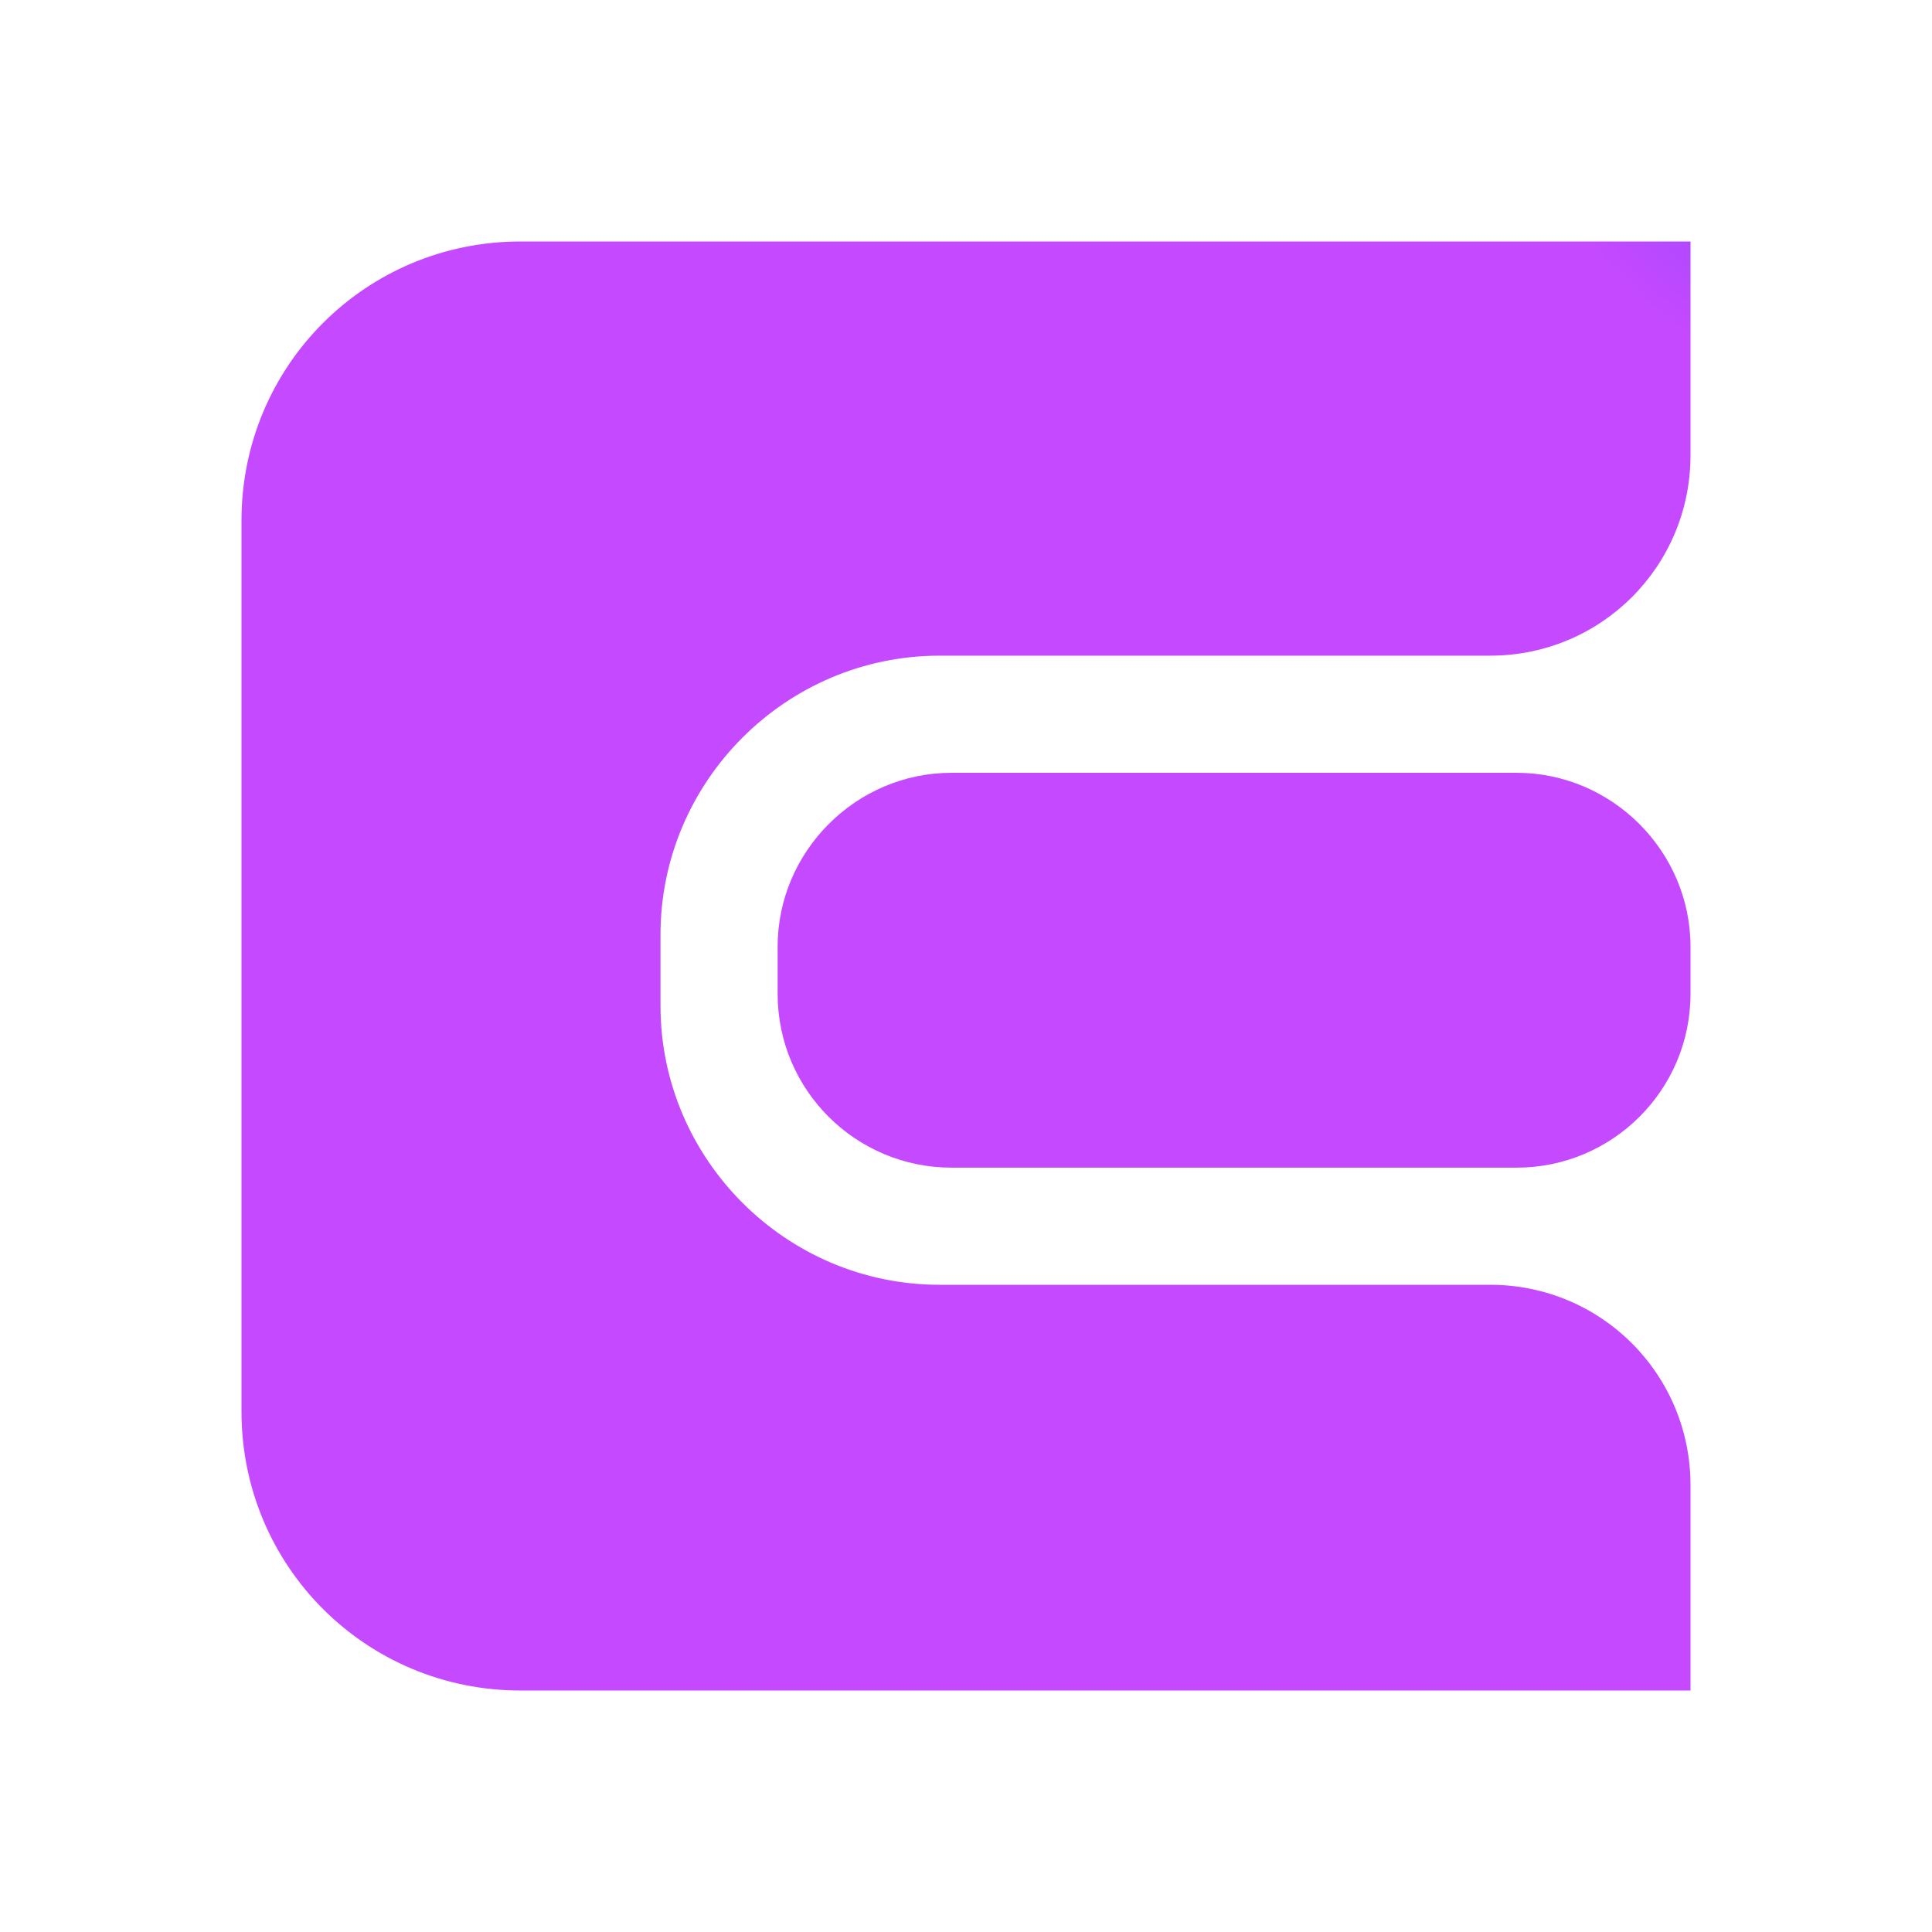 <svg version="1.2" xmlns="http://www.w3.org/2000/svg" viewBox="0 0 160 160" width="160" height="160"><defs><linearGradient id="P" gradientUnits="userSpaceOnUse"/><radialGradient id="g1" cx="155" cy="3.5" r="137.3" href="#P"><stop stop-color="#704bff"/><stop offset=".21" stop-color="#c549ff"/></radialGradient></defs><style>.a{fill:url(#g1)}</style><path fill-rule="evenodd" class="a" d="m20 43.1c0-12.8 10.3-23.1 23.1-23.1h96.9v17.7c0 9.2-7.4 16.6-16.6 16.6h-45.6c-12.7 0-23.1 10.4-23.1 23.1v5.9c0 12.7 10.4 23.1 23.1 23.1h45.6c9.2 0 16.6 7.4 16.6 16.6v17h-96.9c-12.8 0-23.1-10.3-23.1-23.1zm58.8 20.9h46.8c7.9 0 14.4 6.5 14.4 14.4v3.9c0 8-6.5 14.4-14.4 14.4h-46.8c-7.9 0-14.4-6.4-14.4-14.4v-3.9c0-7.9 6.5-14.4 14.4-14.4z"/></svg>